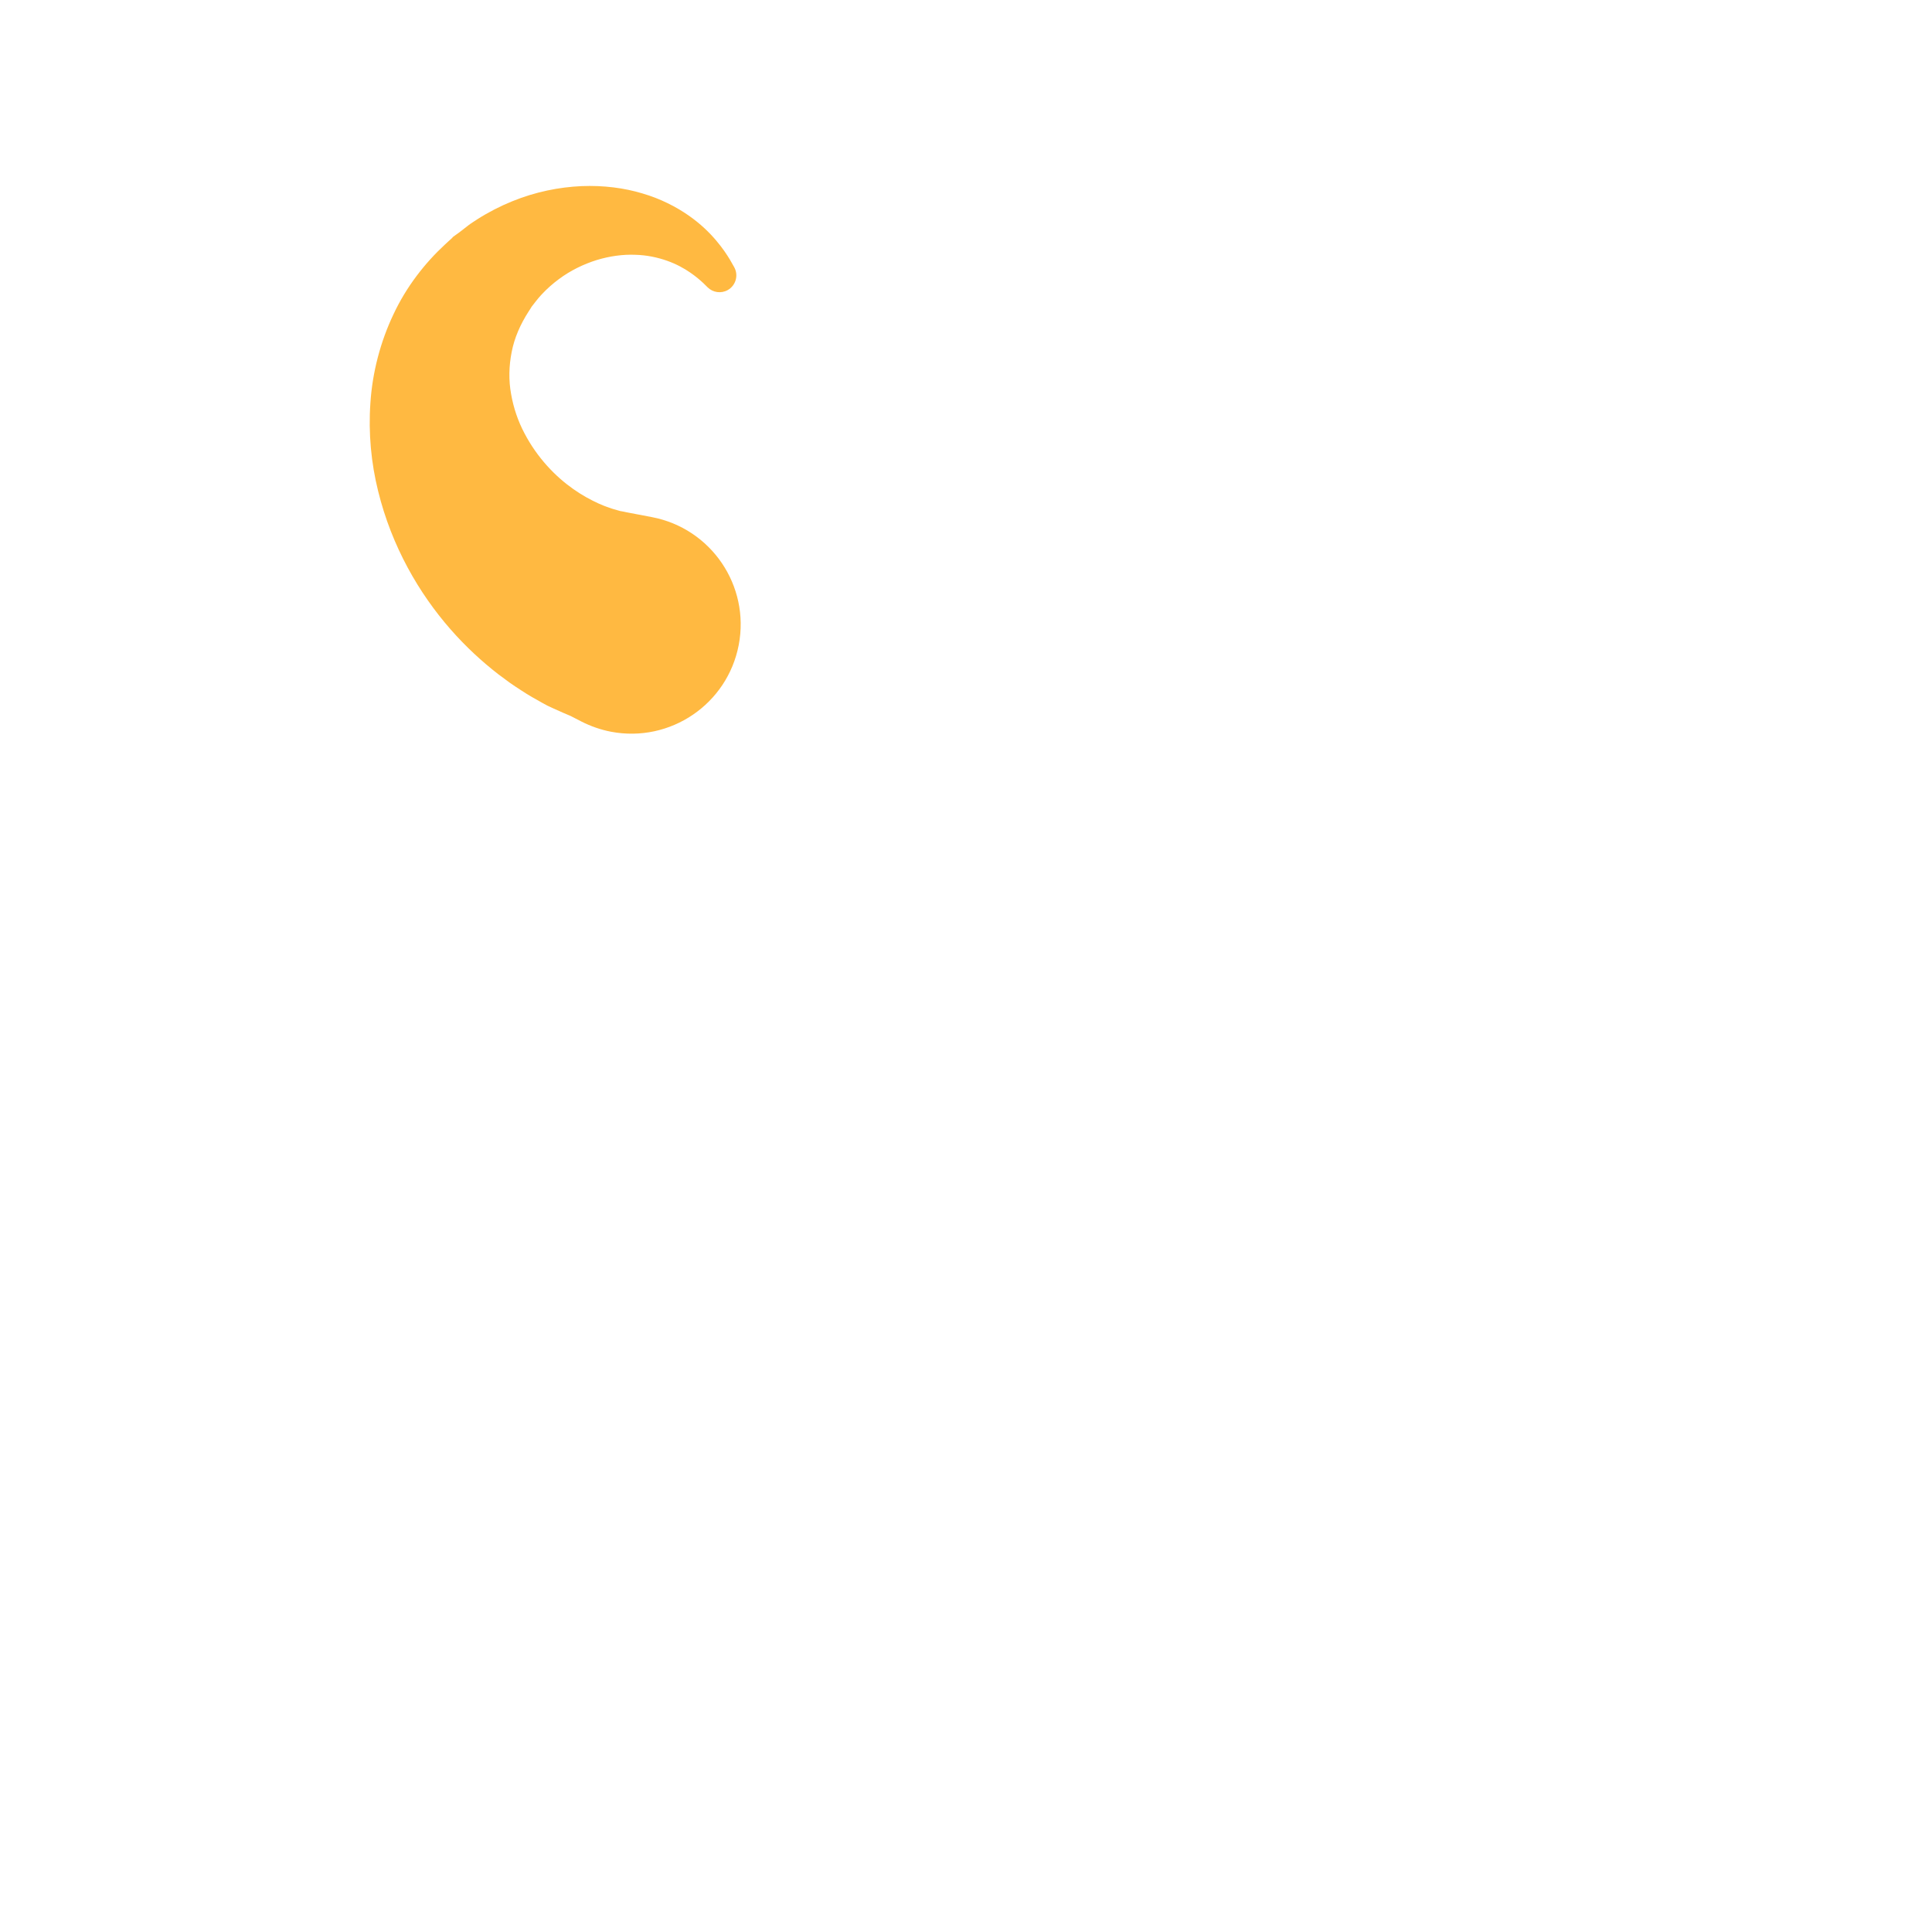 <?xml version="1.0" encoding="iso-8859-1"?>
<!-- Generator: Adobe Illustrator 18.1.0, SVG Export Plug-In . SVG Version: 6.00 Build 0)  -->
<!DOCTYPE svg PUBLIC "-//W3C//DTD SVG 1.1//EN" "http://www.w3.org/Graphics/SVG/1.1/DTD/svg11.dtd">
<svg version="1.1" xmlns="http://www.w3.org/2000/svg" xmlns:xlink="http://www.w3.org/1999/xlink" x="0px" y="0px"
	 viewBox="0 0 512 512" enable-background="new 0 0 512 512" xml:space="preserve">
<g id="Layer_3">
	<g>
		<path fill="#FFB941" d="M154.069,191.207c0,0-0.586-0.302-1.685-0.869c-0.275-0.142-0.581-0.3-0.919-0.474
			c-0.084-0.044-0.171-0.088-0.259-0.134c-0.19-0.08-0.384-0.161-0.582-0.244c-0.408-0.174-0.832-0.354-1.273-0.542
			c-0.879-0.38-1.818-0.796-2.809-1.253c-0.493-0.231-1.002-0.469-1.526-0.714c-0.458-0.235-0.85-0.461-1.294-0.704
			c-1.731-0.969-3.655-2.022-5.604-3.326c-0.98-0.645-2.016-1.293-3.031-2.025c-1.002-0.741-2.041-1.509-3.113-2.303
			c-4.188-3.257-8.542-7.219-12.652-11.929c-4.113-4.706-7.988-10.152-11.289-16.282c-3.3-6.126-6.034-12.944-7.834-20.304
			c-1.822-7.334-2.607-15.301-2.034-23.359c0.52-8.043,2.654-16.203,6.118-23.472c3.423-7.314,8.333-13.563,13.617-18.456
			l0.994-0.913l0.497-0.451l0.248-0.224l0.062-0.056c0.163-0.179-0.276,0.321,0.38-0.415l0.098-0.071l1.571-1.128
			c0.745-0.587,1.636-1.29,2.448-1.9c0.434-0.341,0.782-0.549,1.164-0.808l1.124-0.737c3.013-1.916,6.11-3.492,9.218-4.755
			c6.214-2.543,12.495-3.766,18.375-4.035c5.893-0.241,11.407,0.495,16.213,1.95c4.816,1.412,8.893,3.542,12.127,5.783
			c3.245,2.247,5.648,4.632,7.392,6.7c1.751,2.068,2.877,3.817,3.603,5.013c0.689,1.209,1.057,1.854,1.057,1.854l0.079,0.138
			c1.221,2.143,0.475,4.87-1.668,6.091c-1.774,1.011-3.952,0.669-5.341-0.694c0,0-0.403-0.395-1.157-1.137
			c-0.769-0.718-1.925-1.738-3.513-2.82c-1.58-1.088-3.61-2.222-6.074-3.094c-2.46-0.87-5.343-1.515-8.533-1.591
			c-3.177-0.118-6.65,0.336-10.127,1.395c-3.468,1.084-6.957,2.76-10.067,5.087c-1.557,1.154-3.026,2.449-4.364,3.866
			c-0.313,0.355-0.693,0.732-0.955,1.061l-0.798,0.986l-1.164,1.498l-0.073,0.094c0.319-0.357,0.074-0.076,0.138-0.145l-0.026,0.04
			l-0.103,0.16l-0.205,0.319l-0.412,0.636c-2.186,3.39-3.791,7.014-4.504,10.747c-0.74,3.721-0.829,7.49-0.159,11.157
			c0.635,3.658,1.837,7.195,3.542,10.404c1.678,3.214,3.746,6.112,5.978,8.592c2.232,2.483,4.624,4.544,6.953,6.184
			c2.33,1.644,4.593,2.865,6.612,3.79c0.509,0.217,1.001,0.426,1.477,0.629c0.473,0.201,0.948,0.336,1.388,0.503
			c0.876,0.349,1.712,0.537,2.444,0.76c0.18,0.052,0.356,0.103,0.526,0.152c0.133,0.021,0.262,0.042,0.387,0.062
			c0.245,0.047,0.475,0.091,0.688,0.131c0.105,0.023,0.206,0.046,0.303,0.068l0.151,0.035c0.096,0.018,0.189,0.036,0.281,0.054
			c0.366,0.07,0.698,0.133,0.996,0.19c1.191,0.227,1.826,0.348,1.826,0.348l3.767,0.719c15.705,2.997,26.007,18.157,23.01,33.862
			c-2.997,15.705-18.157,26.007-33.862,23.01C159.156,193.388,156.449,192.419,154.069,191.207z"/>
	</g>
</g>
<g id="Layer_1">
</g>
</svg>
